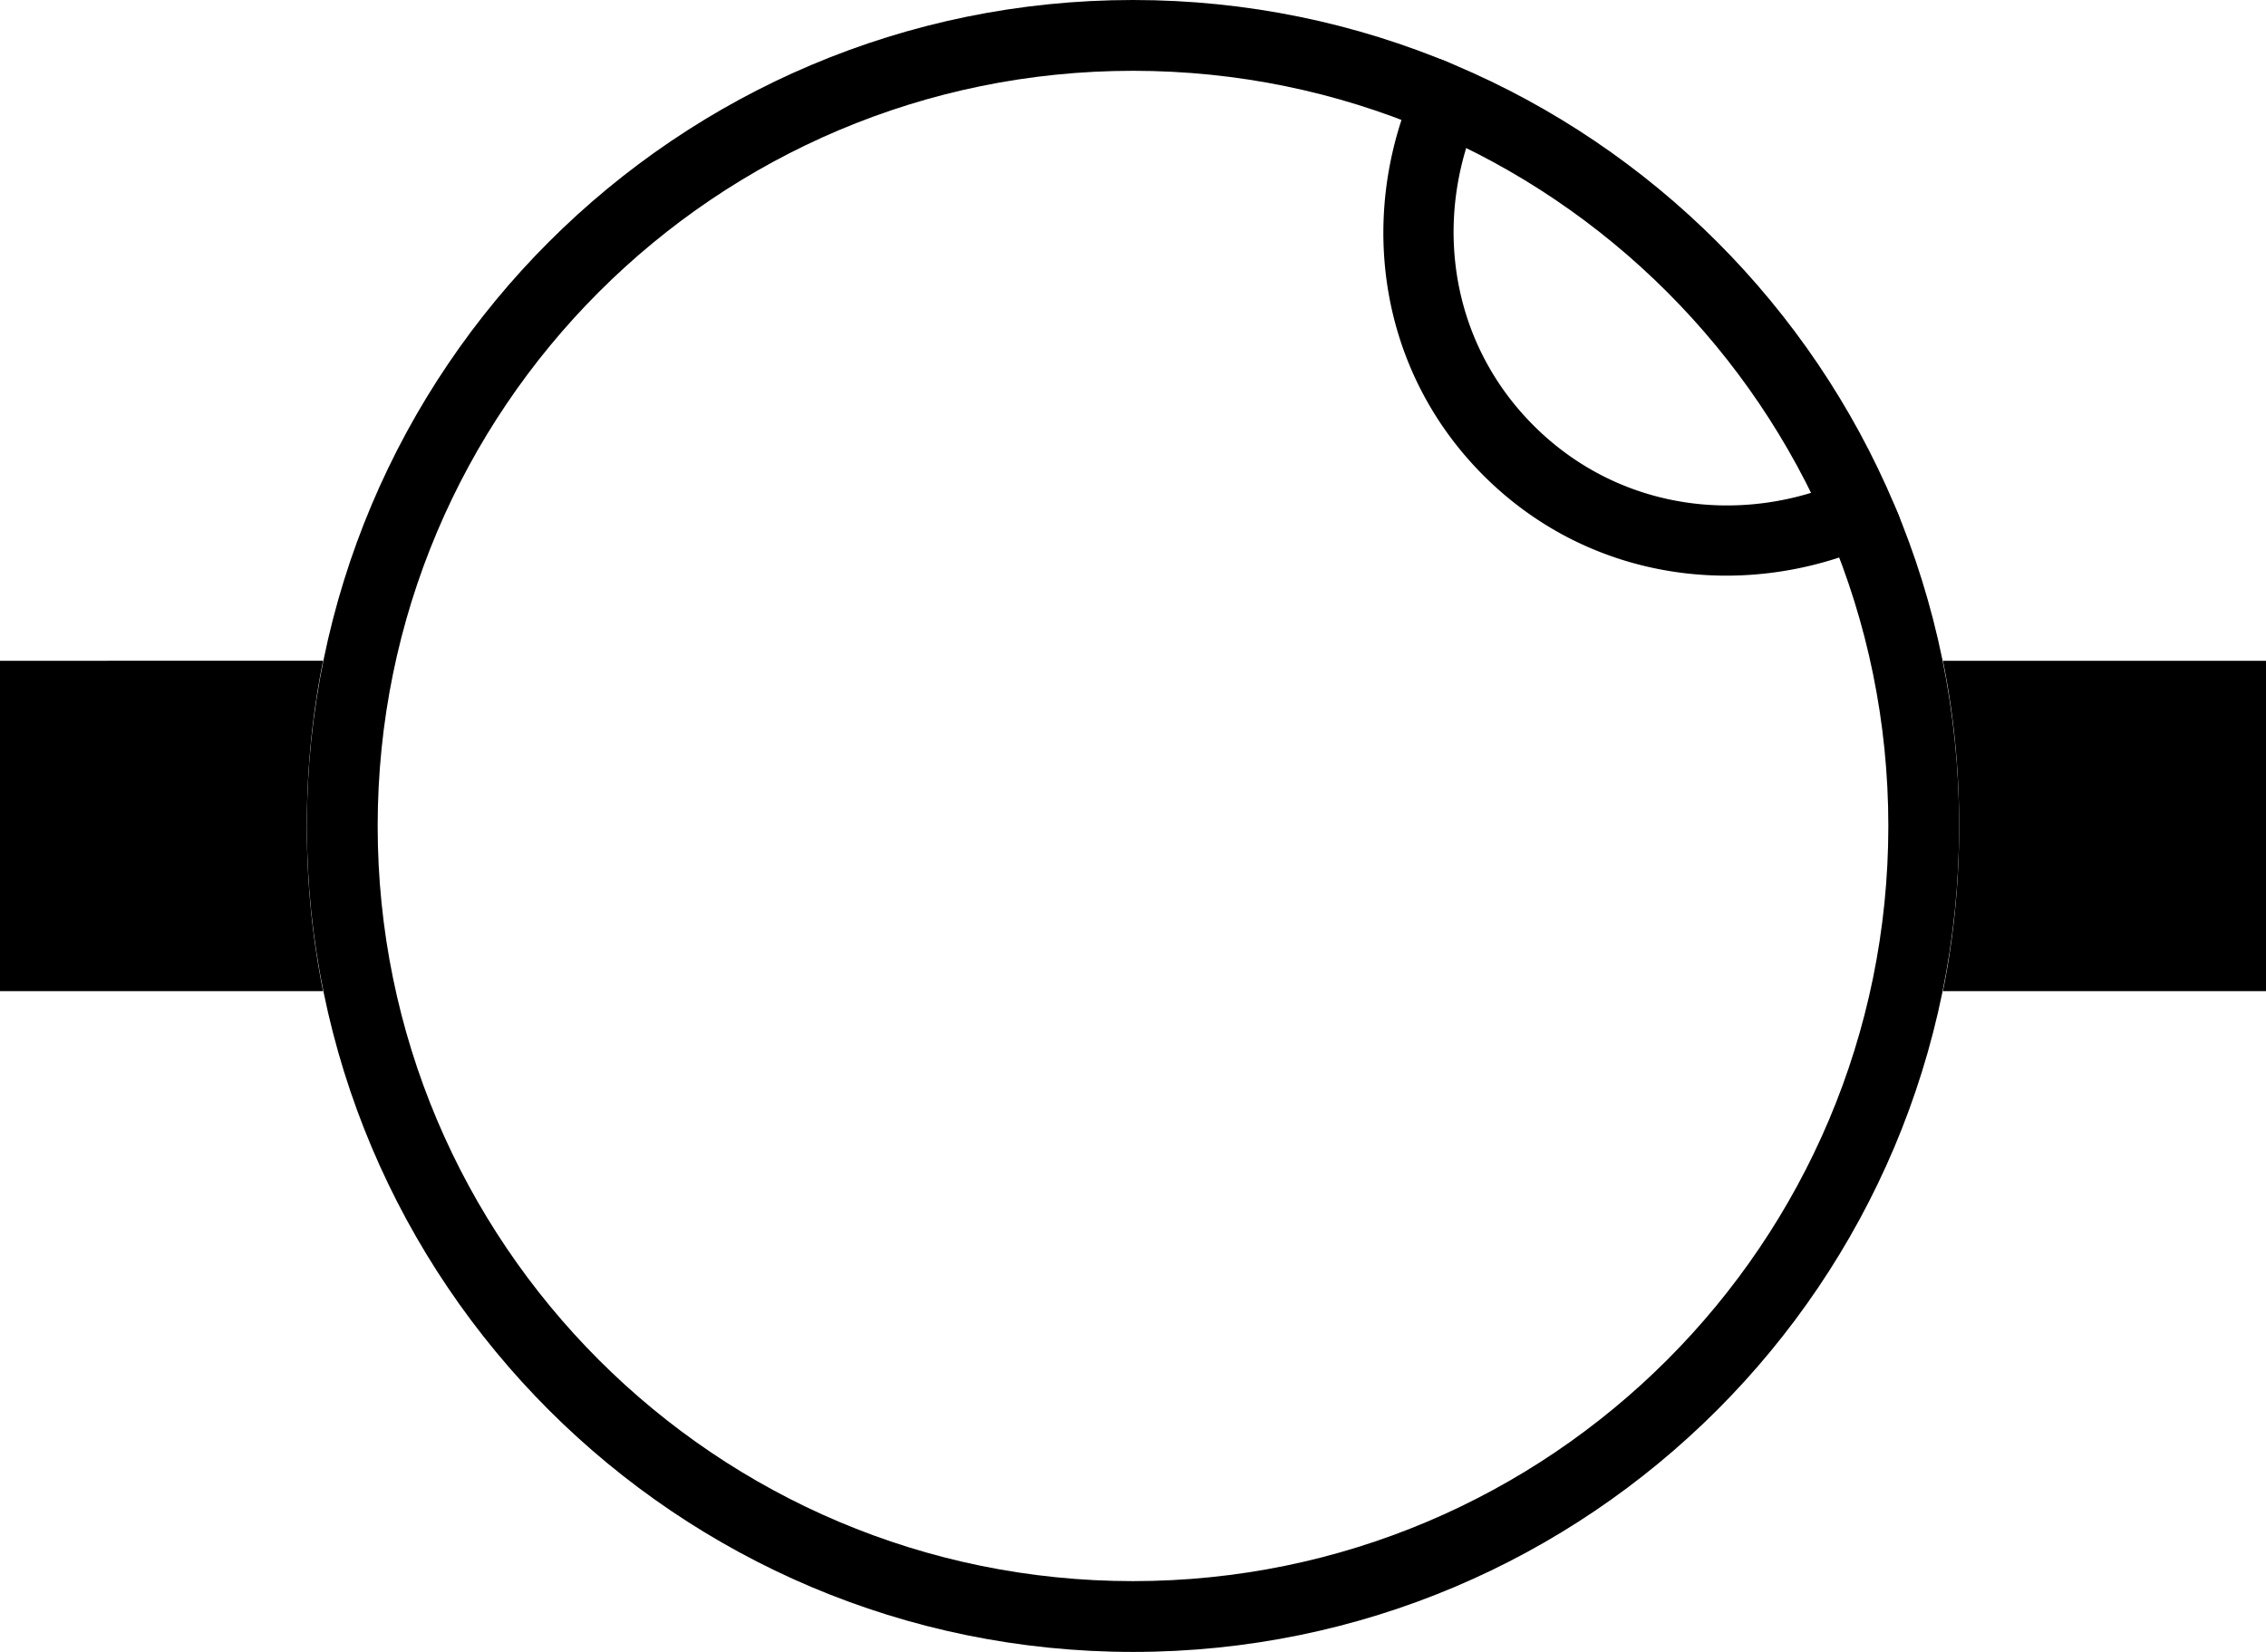 <svg xmlns="http://www.w3.org/2000/svg" version="1.0" width="48" height="35"><path d="M24 0C14.335 0 6.5 7.835 6.5 17.5S14.335 35 24 35s17.5-7.835 17.5-17.5S33.665 0 24 0zm0 1.5c8.837 0 16 7.163 16 16s-7.163 16-16 16-16-7.163-16-16 7.163-16 16-16z"/><path d="M0 14v7h6.844a17.61 17.61 0 0 1-.344-3.5c0-1.198.115-2.37.344-3.5H0zm41.156 0c.23 1.13.344 2.302.344 3.5s-.115 2.37-.344 3.5H48v-7h-6.844zM40.308 11.224c-.039-.1-.048-.209-.089-.309-.146-.36-.381-.687-.552-1.038-2.293 1.319-5.222 1.098-7.182-.862s-2.18-4.889-.862-7.182c-.351-.17-.678-.406-1.038-.552-.1-.04-.209-.05-.31-.089-1.573 2.85-1.268 6.466 1.15 8.883 2.417 2.418 6.032 2.723 8.883 1.15z"/></svg>